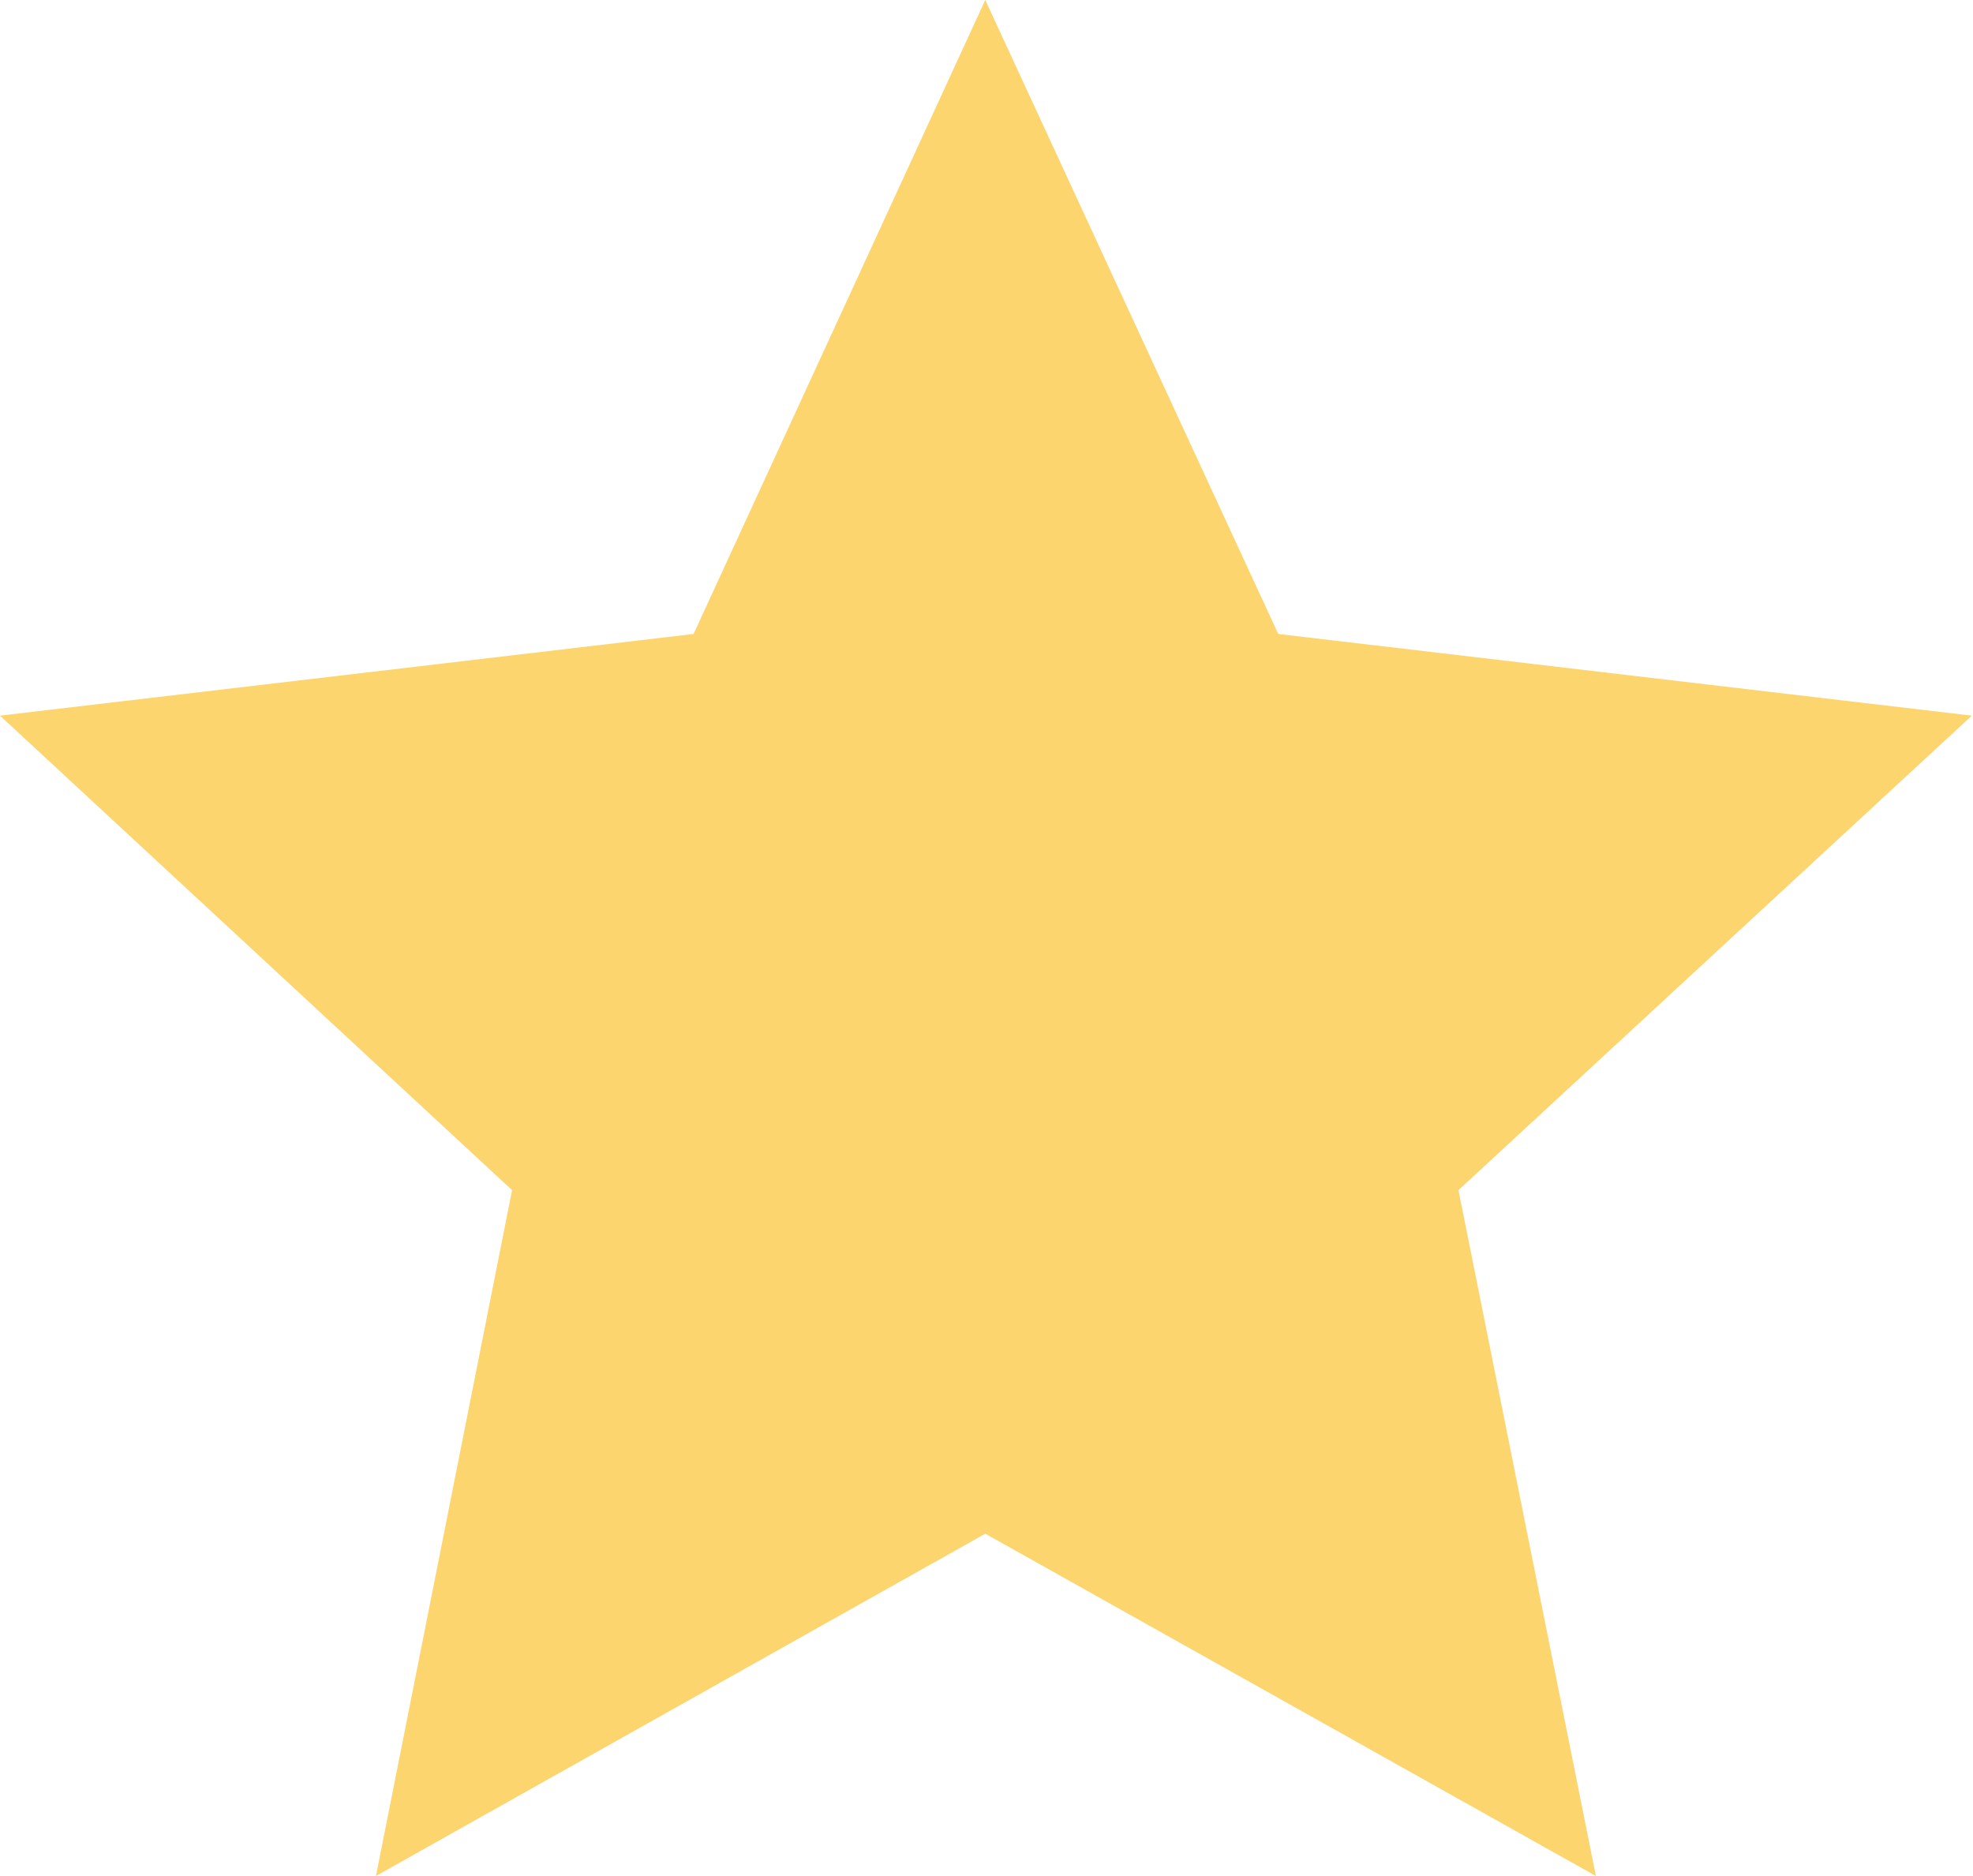 <svg width="15.219" height="14.473" viewBox="0 0 15.219 14.473" fill="none" xmlns="http://www.w3.org/2000/svg" xmlns:xlink="http://www.w3.org/1999/xlink">
	<desc>
			Created with Pixso.
	</desc>
	<defs/>
	<path id="Vector" d="M7.6 11.83L2.9 14.47L3.95 9.18L0 5.52L5.35 4.89L7.6 0L9.86 4.89L15.21 5.52L11.25 9.18L12.31 14.47L7.6 11.83Z" fill="#FCD56E" fill-opacity="1" fill-rule="nonzero"/>
</svg>

